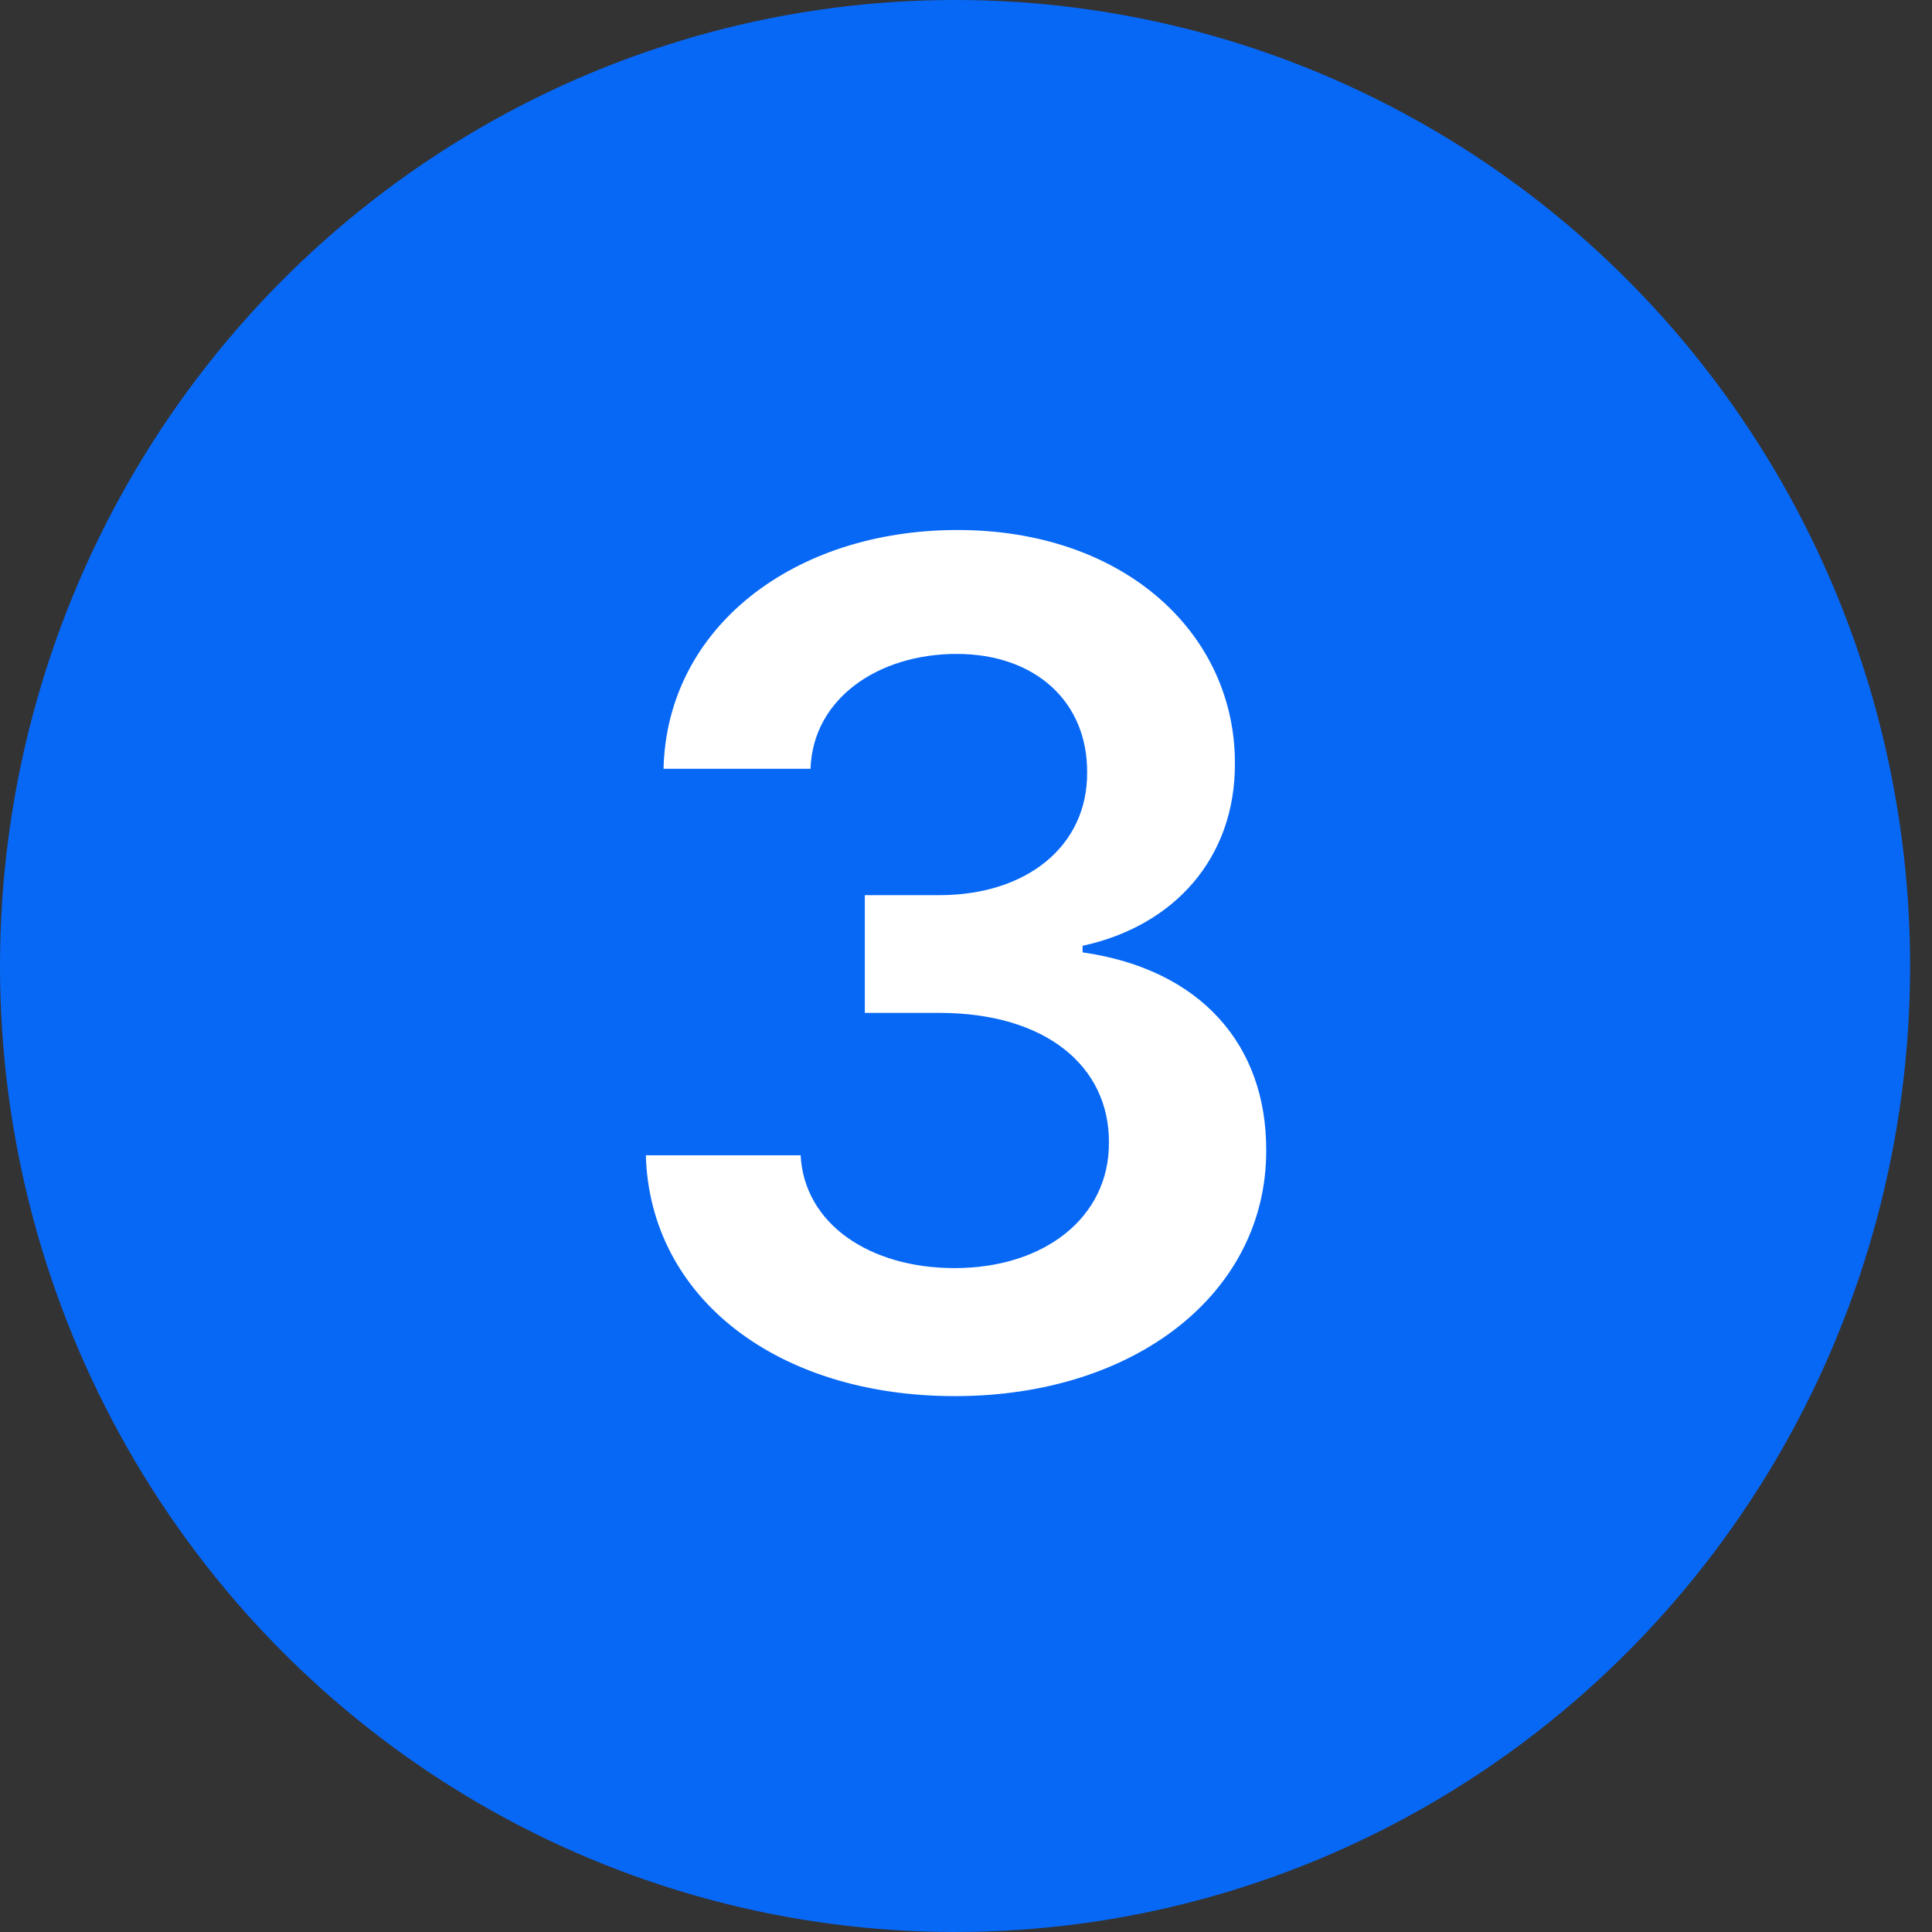 <svg width="60" height="60" viewBox="0 0 60 60" fill="none" xmlns="http://www.w3.org/2000/svg">
<rect x="0" y="0" width="60" height="60" fill="#333333" stroke="none"/>
<ellipse cx="29.66" cy="30" rx="29.66" ry="30" fill="#0768F6"/>
<path d="M29.658 43.358C35.258 43.358 39.336 40.149 39.323 35.726C39.336 32.453 37.29 30.101 33.621 29.577V29.372C36.459 28.759 38.364 26.649 38.351 23.709C38.364 19.72 34.964 16.46 29.735 16.46C24.647 16.46 20.709 19.49 20.607 23.875H25.171C25.248 21.676 27.293 20.308 29.709 20.308C32.151 20.308 33.775 21.791 33.762 23.99C33.775 26.278 31.883 27.8 29.172 27.8H26.858V31.456H29.172C32.483 31.456 34.452 33.118 34.439 35.483C34.452 37.797 32.445 39.382 29.645 39.382C27.012 39.382 24.979 38.014 24.864 35.879H20.057C20.185 40.303 24.135 43.358 29.658 43.358Z" fill="white"/>
</svg>
